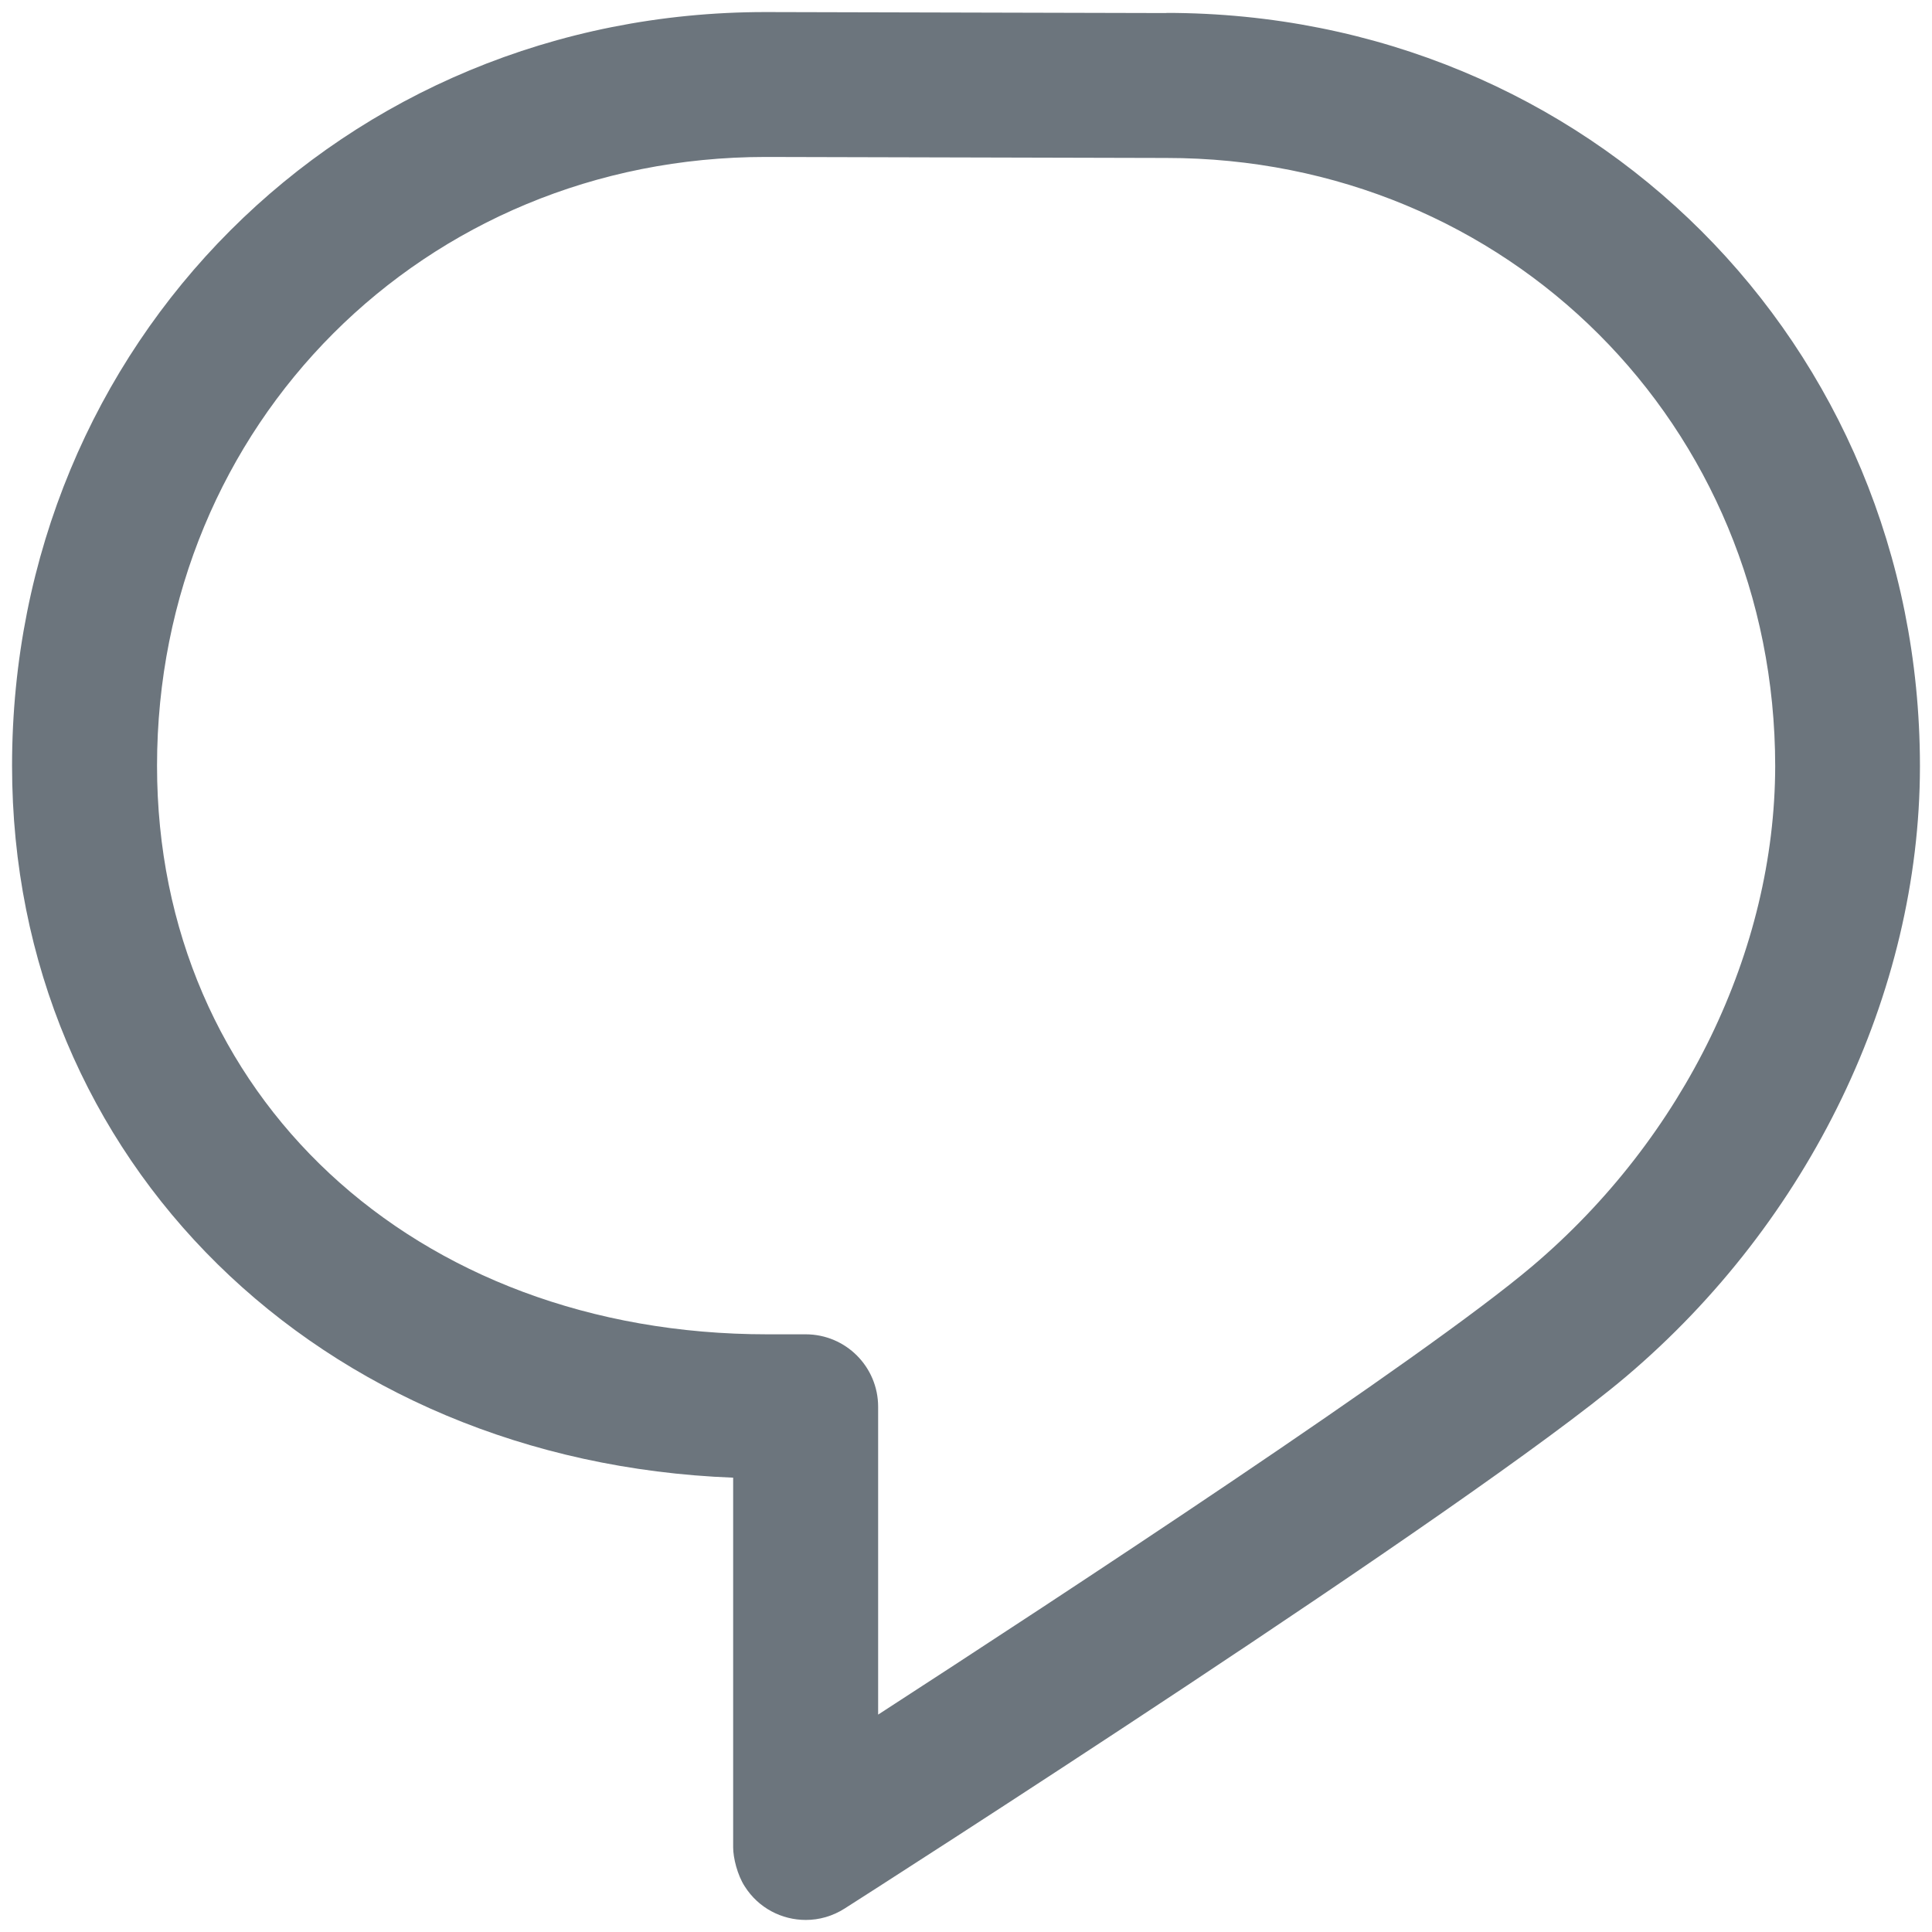 <?xml version="1.0" encoding="iso-8859-1"?>
<!-- Generator: Adobe Illustrator 25.4.1, SVG Export Plug-In . SVG Version: 6.00 Build 0)  -->
<svg version="1.1" id="Layer_1" xmlns="http://www.w3.org/2000/svg" xmlns:xlink="http://www.w3.org/1999/xlink" x="0px" y="0px"
	 viewBox="0 0 25 25" style="enable-background:new 0 0 25 25;" xml:space="preserve">
<path style="fill:#6C757D;" d="M15.094,0.169L9.909,0.156H9.906c-5.467,0-9.75,4.284-9.75,9.753c0,5.122,3.983,9.007,9.331,9.212
	v4.785c0,0.135,0.055,0.358,0.15,0.504c0.178,0.281,0.48,0.434,0.79,0.434c0.173,0,0.346-0.048,0.503-0.148
	c0.33-0.21,8.091-5.175,10.11-6.882c2.378-2.013,3.8-4.963,3.804-7.89V9.902c-0.007-5.458-4.287-9.733-9.75-9.735V0.169z
	 M19.828,16.384c-1.417,1.2-6.078,4.256-8.465,5.803v-3.983c0-0.518-0.419-0.938-0.938-0.938H9.93c-4.575,0-7.898-3.095-7.898-7.357
	c0-4.418,3.46-7.878,7.875-7.878l5.184,0.013h0.002c4.415,0,7.875,3.457,7.878,7.87c-0.004,2.387-1.178,4.805-3.143,6.47H19.828z"/>
</svg>
